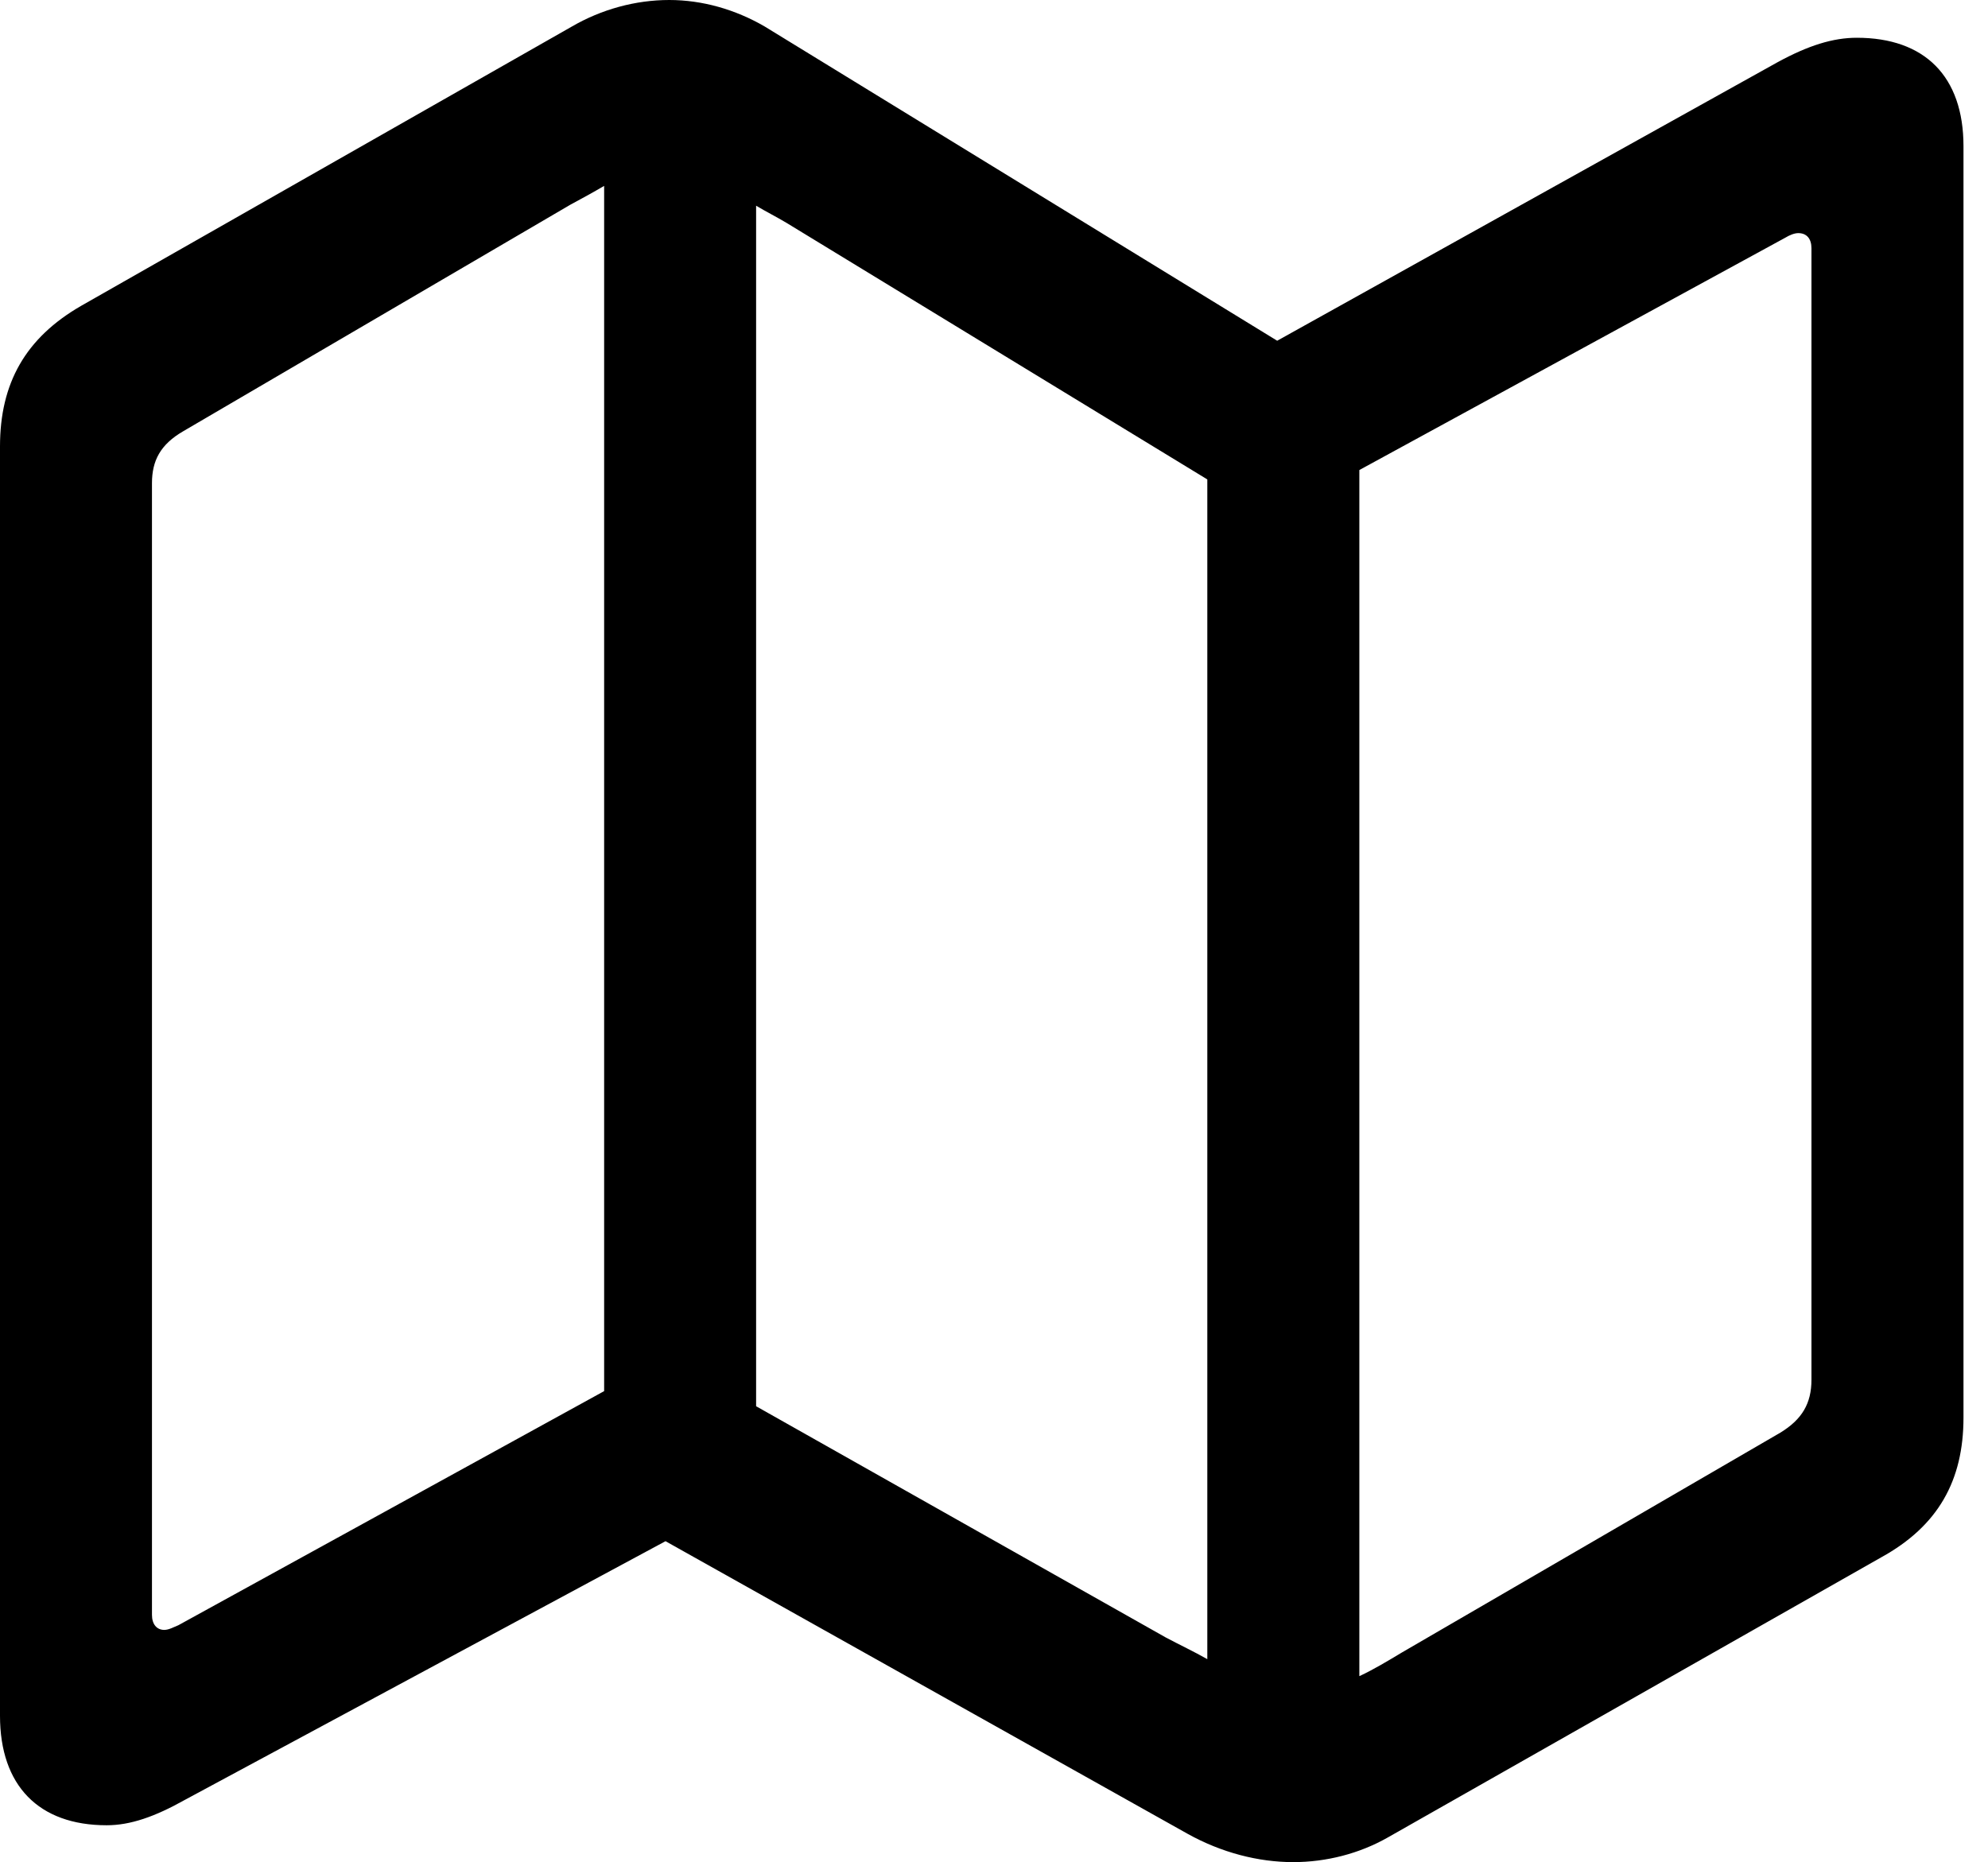 <svg version="1.1" xmlns="http://www.w3.org/2000/svg" xmlns:xlink="http://www.w3.org/1999/xlink" viewBox="0 0 28.793 26.975">
 <g>
  
  <path d="M1.545 26.441C1.887 26.441 2.242 26.318 2.68 26.072L9.639 22.326L17.199 26.564C17.691 26.838 18.225 26.975 18.73 26.975C19.209 26.975 19.688 26.852 20.098 26.619L27.248 22.559C28.068 22.107 28.438 21.451 28.438 20.535L28.438 2.119C28.438 1.107 27.877 0.547 26.893 0.547C26.551 0.547 26.195 0.656 25.744 0.902L18.498 4.936L11.074 0.383C10.65 0.137 10.172 0 9.693 0C9.201 0 8.709 0.137 8.285 0.383L1.176 4.43C0.369 4.895 0 5.551 0 6.467L0 24.855C0 25.867 0.561 26.441 1.545 26.441ZM8.75 20.152L2.584 23.543C2.516 23.57 2.447 23.611 2.379 23.611C2.27 23.611 2.201 23.529 2.201 23.393L2.201 7C2.201 6.672 2.324 6.439 2.652 6.248L8.258 2.967C8.436 2.871 8.586 2.789 8.75 2.693ZM10.951 20.371L10.951 2.98C11.088 3.062 11.252 3.145 11.389 3.227L17.486 6.945L17.486 24.035C17.295 23.926 17.09 23.83 16.885 23.721ZM19.688 24.281L19.688 6.809L25.854 3.445C25.922 3.404 25.99 3.377 26.045 3.377C26.168 3.377 26.236 3.459 26.236 3.596L26.236 19.988C26.236 20.33 26.1 20.562 25.785 20.754L20.303 23.939C20.098 24.062 19.893 24.186 19.688 24.281Z" style="fill:hsl(0 0 0/0.85)"></path>
 </g>
</svg>